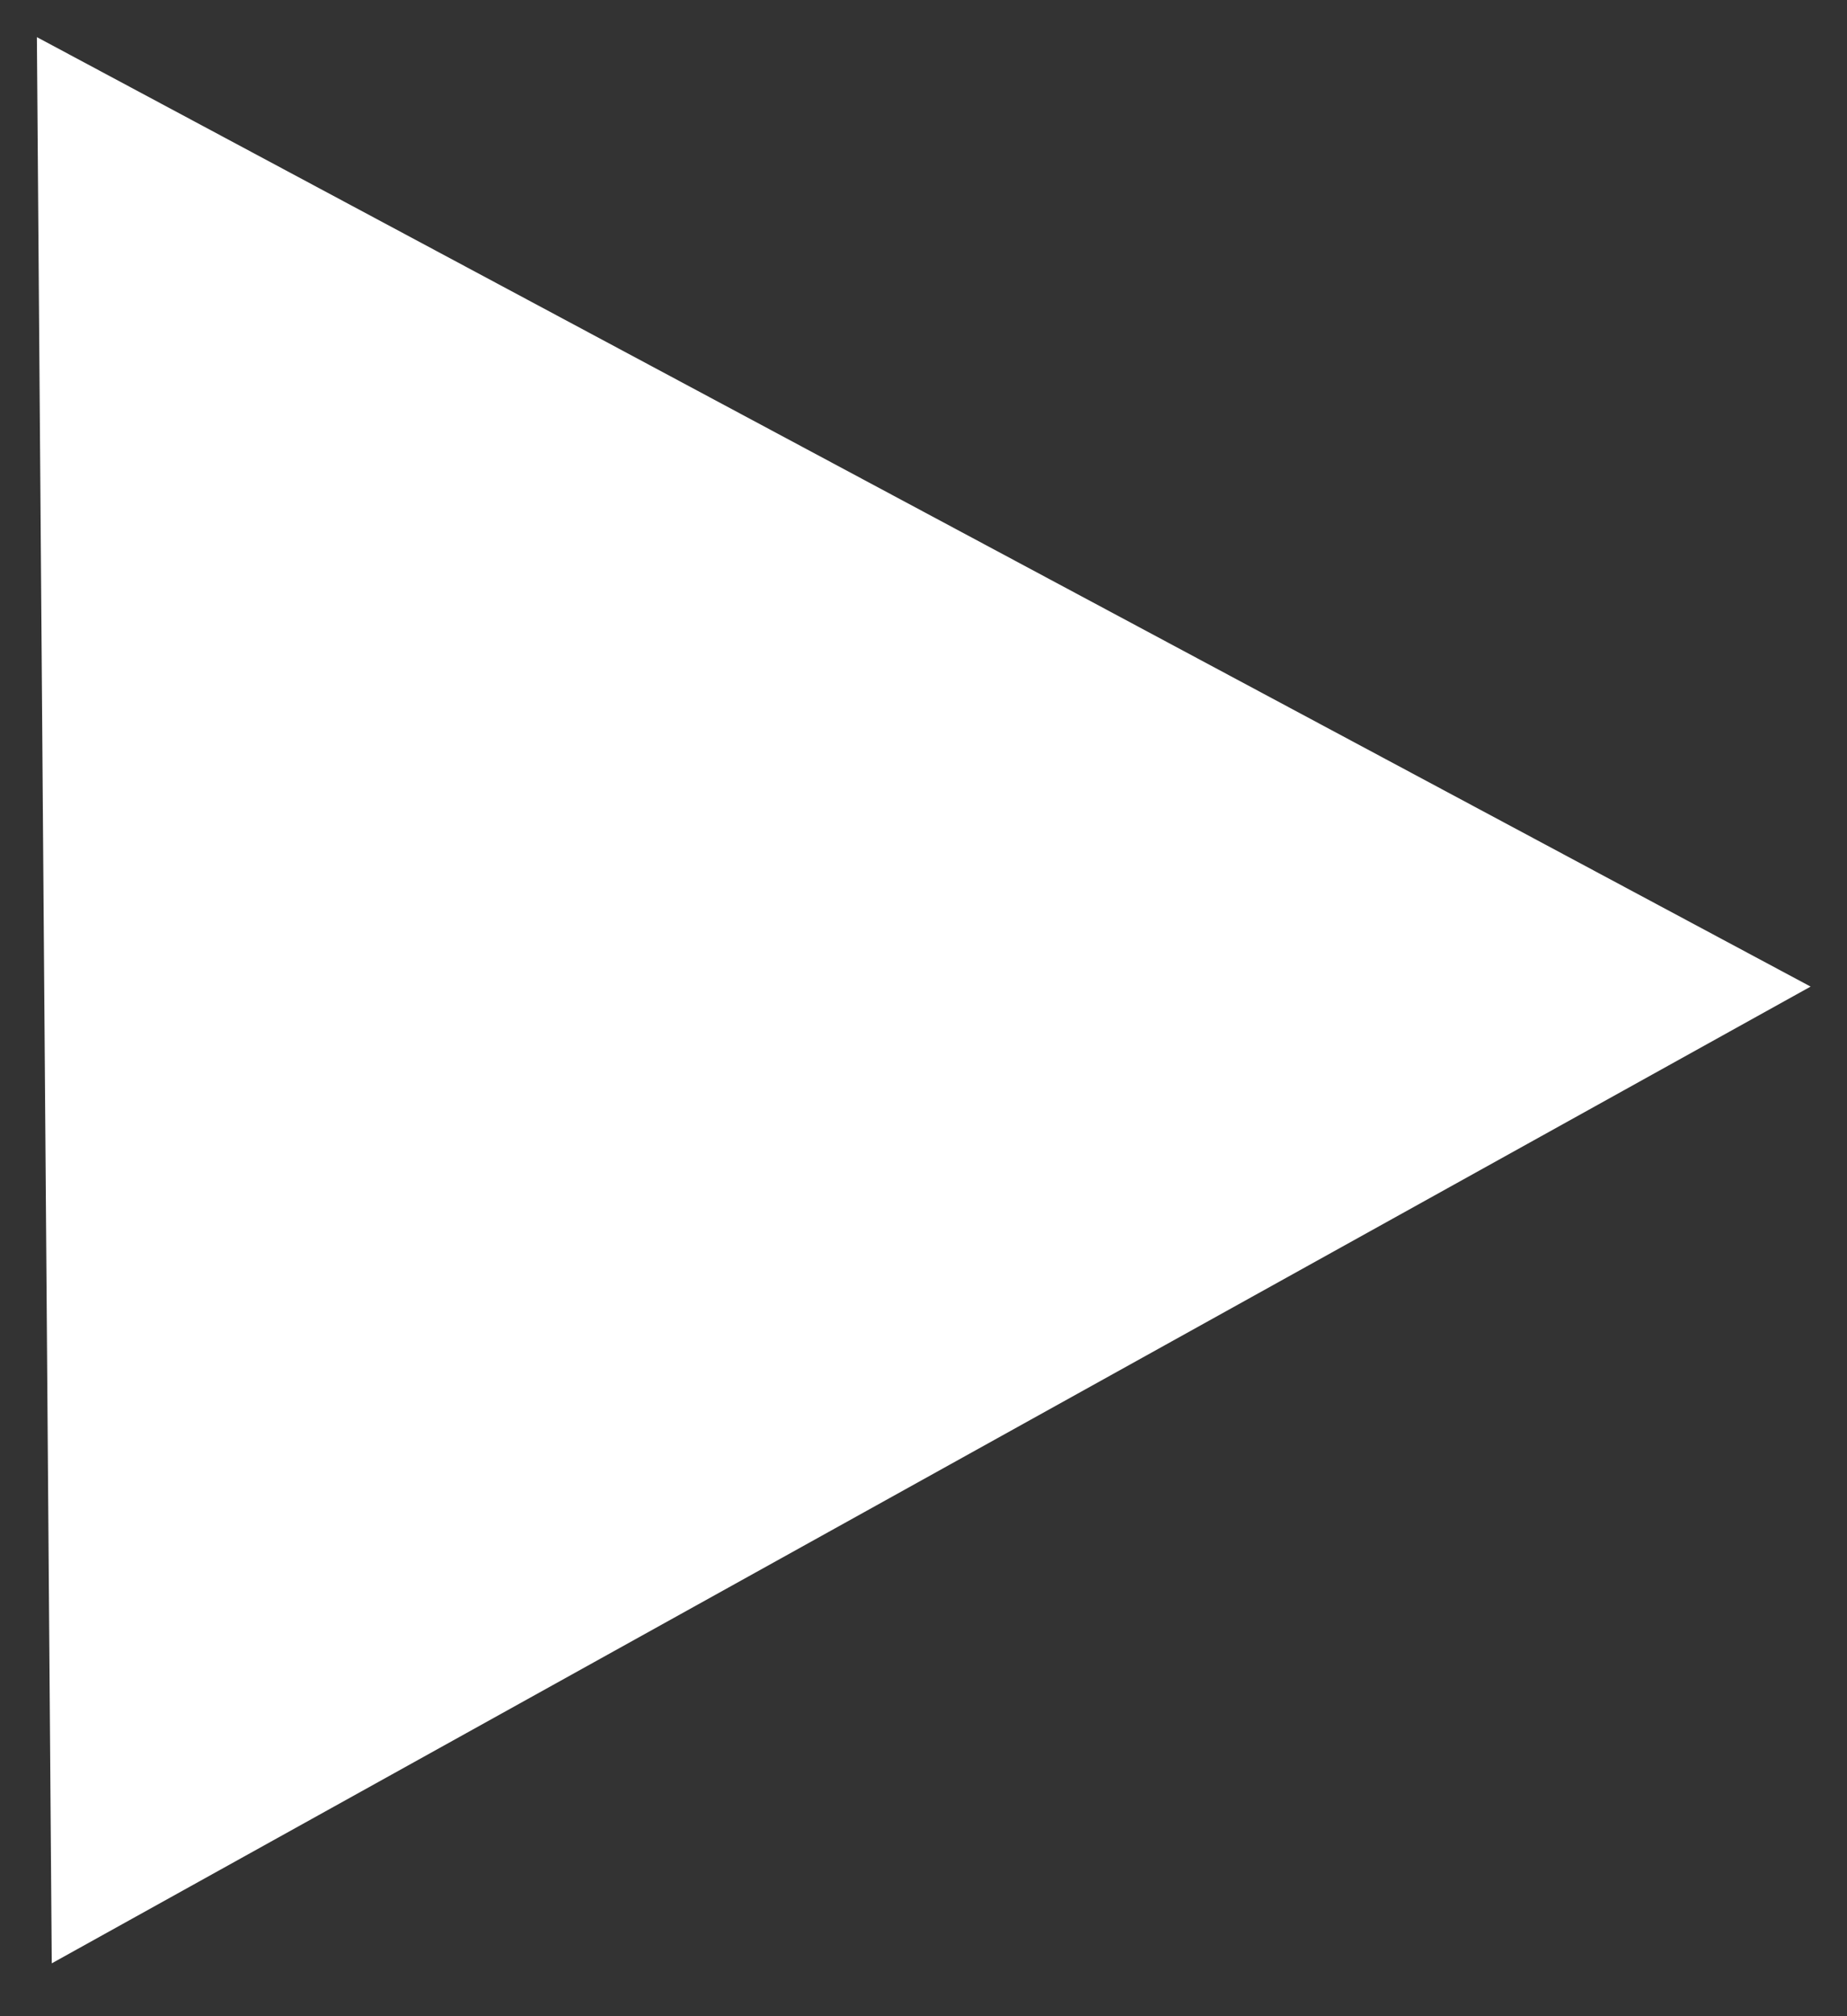 <svg width="33" height="36" viewBox="0 0 33 36" fill="none" xmlns="http://www.w3.org/2000/svg">
<rect x="0" y="0" width="33" height="36" fill="#333333" stroke="none"/>
<path d="M32.35 17.616L0.925 35.056L0.659 0.663L32.35 17.616Z" fill="white"/>
</svg>
